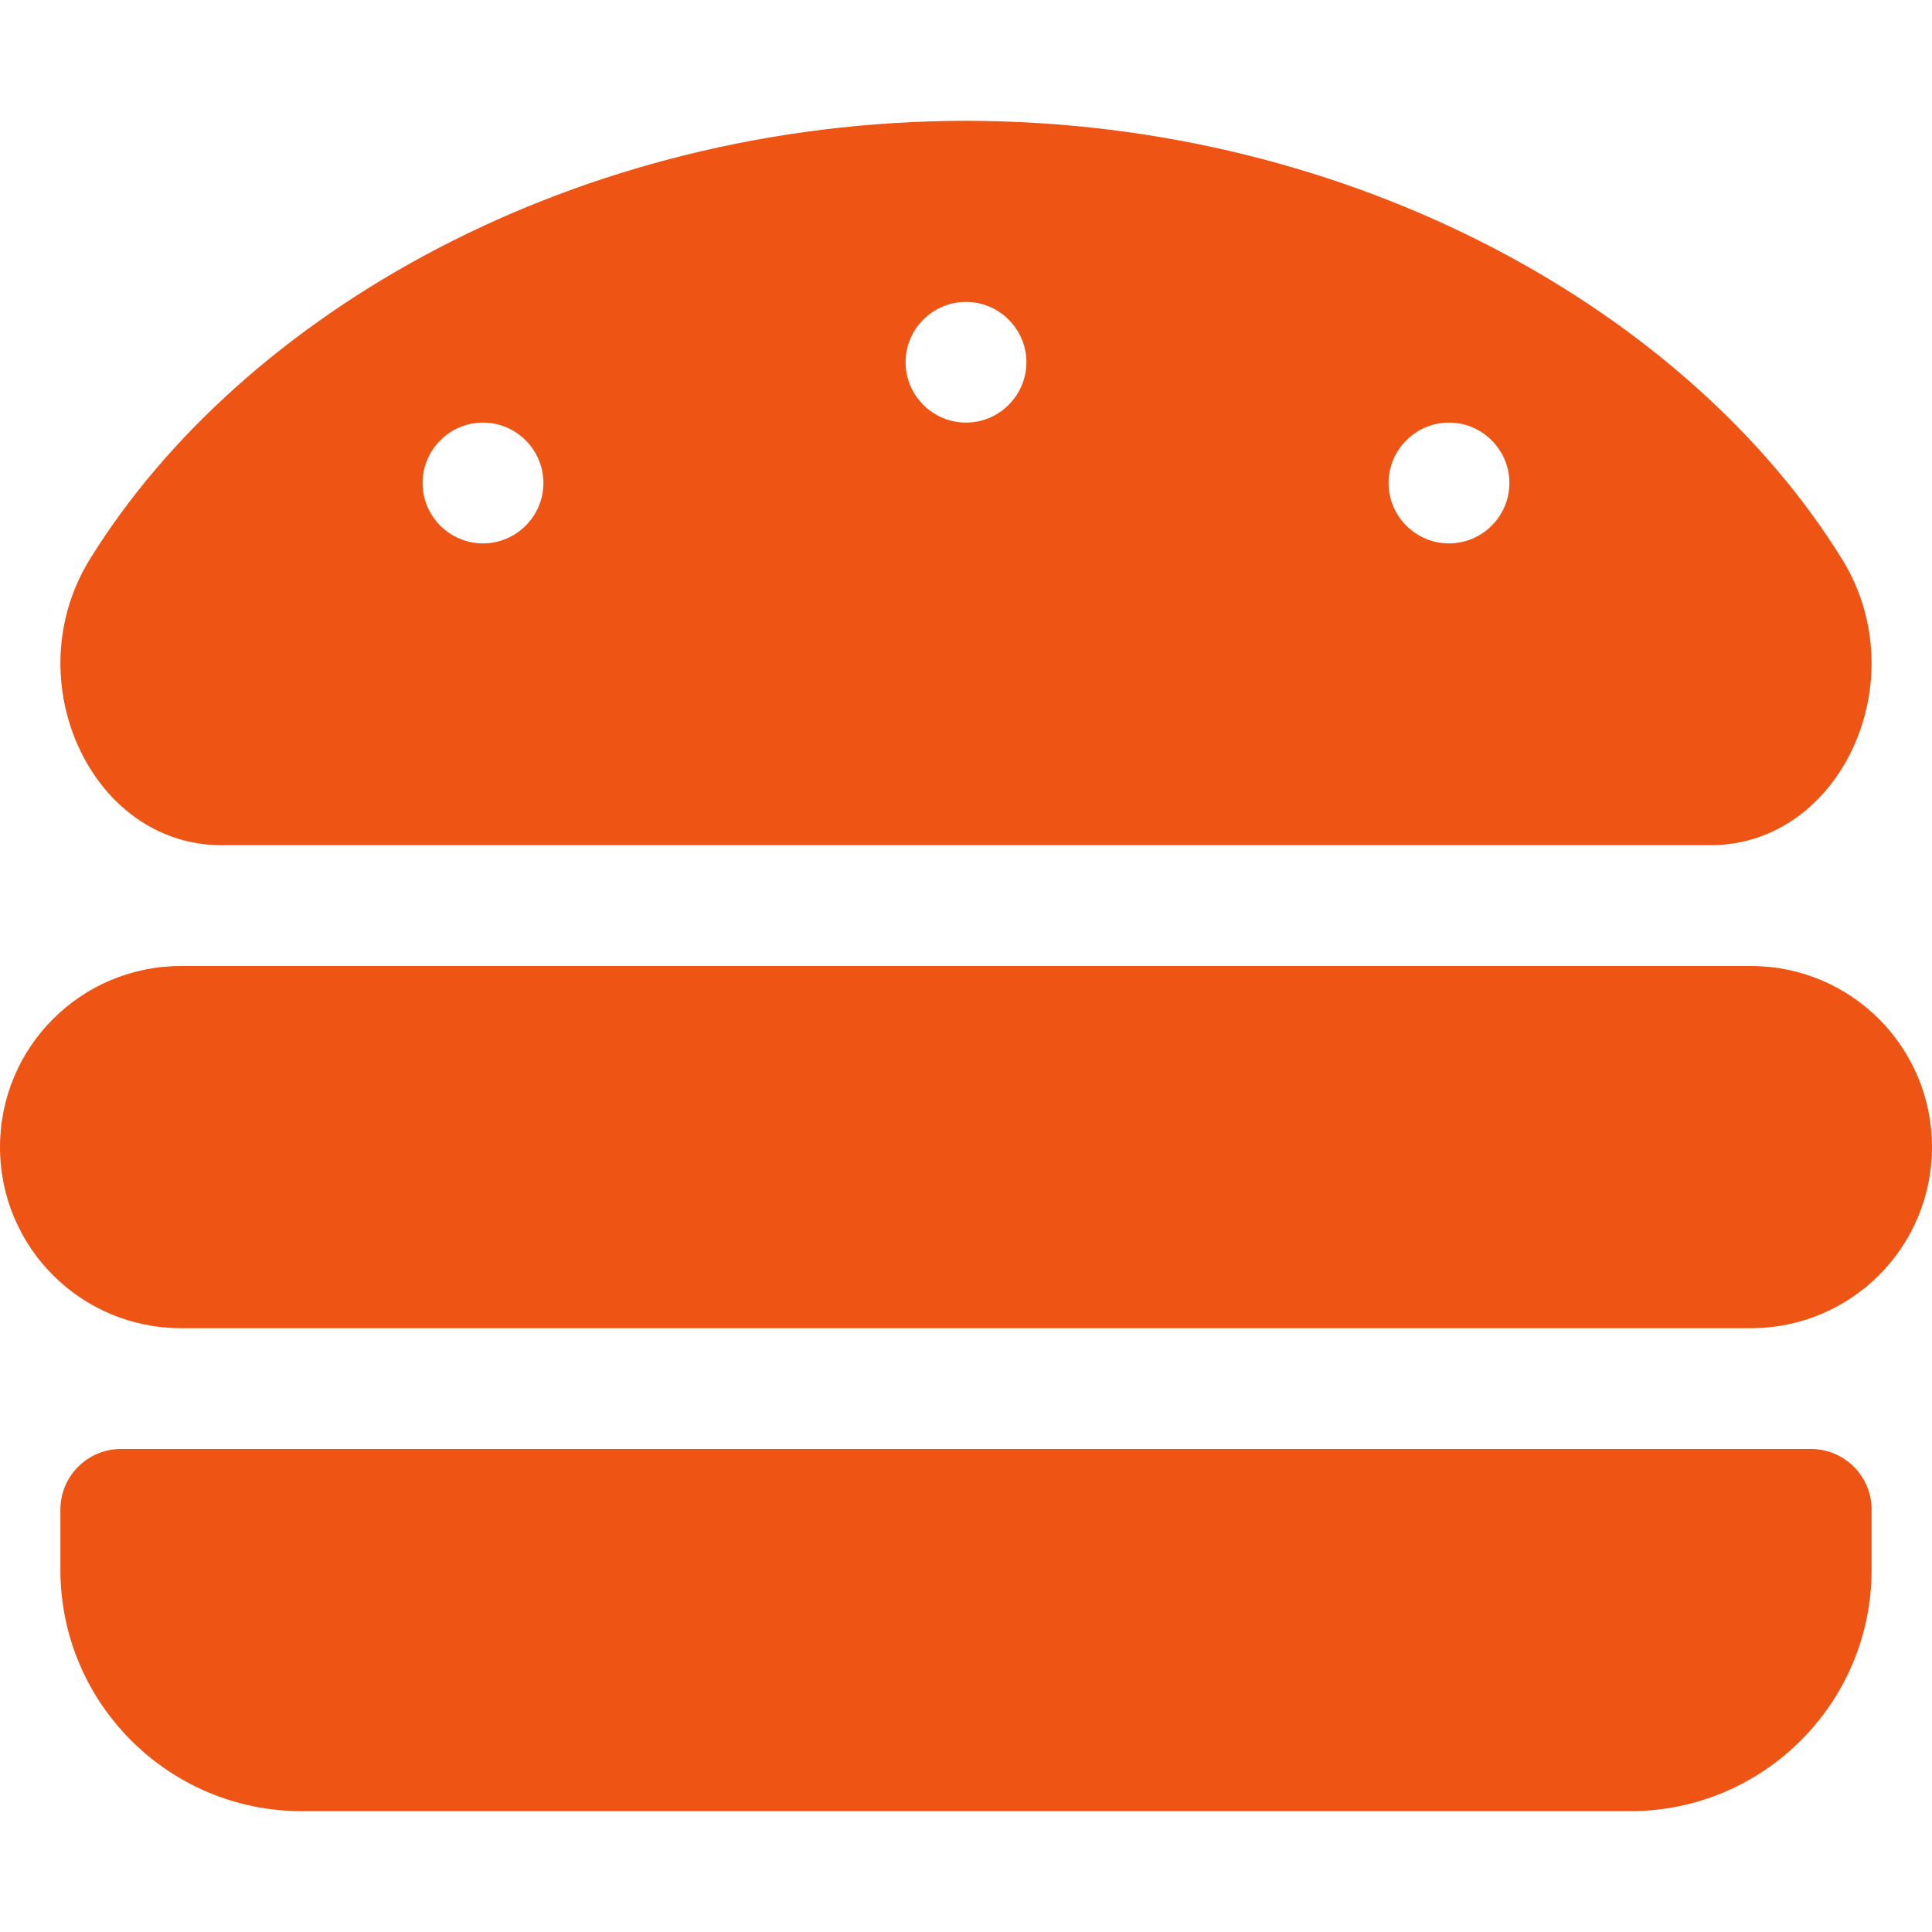 <?xml version="1.0" encoding="UTF-8"?>
<svg xmlns="http://www.w3.org/2000/svg" xmlns:xlink="http://www.w3.org/1999/xlink" width="20pt" height="20pt" viewBox="0 0 15 15" version="1.1">
<g id="surface1">
<path style=" stroke:none;fill-rule:nonzero;fill:#EE5514;fill-opacity:1;" d="M 13.594 7.5 L 1.406 7.5 C 0.629 7.5 0 8.129 0 8.906 C 0 9.684 0.629 10.312 1.406 10.312 L 13.594 10.312 C 14.371 10.312 15 9.684 15 8.906 C 15 8.129 14.371 7.5 13.594 7.5 Z M 14.062 11.25 L 0.938 11.25 C 0.68 11.25 0.469 11.461 0.469 11.719 L 0.469 12.188 C 0.469 13.223 1.309 14.062 2.344 14.062 L 12.656 14.062 C 13.691 14.062 14.531 13.223 14.531 12.188 L 14.531 11.719 C 14.531 11.461 14.32 11.25 14.062 11.25 Z M 1.719 6.562 L 13.281 6.562 C 14.293 6.562 14.883 5.277 14.301 4.34 C 13.125 2.438 10.535 0.941 7.5 0.938 C 4.465 0.941 1.875 2.438 0.699 4.34 C 0.117 5.277 0.707 6.562 1.719 6.562 Z M 11.25 3.281 C 11.508 3.281 11.719 3.492 11.719 3.75 C 11.719 4.008 11.508 4.219 11.25 4.219 C 10.992 4.219 10.781 4.008 10.781 3.75 C 10.781 3.492 10.992 3.281 11.25 3.281 Z M 7.5 2.344 C 7.758 2.344 7.969 2.555 7.969 2.812 C 7.969 3.07 7.758 3.281 7.5 3.281 C 7.242 3.281 7.031 3.07 7.031 2.812 C 7.031 2.555 7.242 2.344 7.5 2.344 Z M 3.75 3.281 C 4.008 3.281 4.219 3.492 4.219 3.75 C 4.219 4.008 4.008 4.219 3.75 4.219 C 3.492 4.219 3.281 4.008 3.281 3.75 C 3.281 3.492 3.492 3.281 3.75 3.281 Z M 3.75 3.281 "/>
</g>
</svg>
